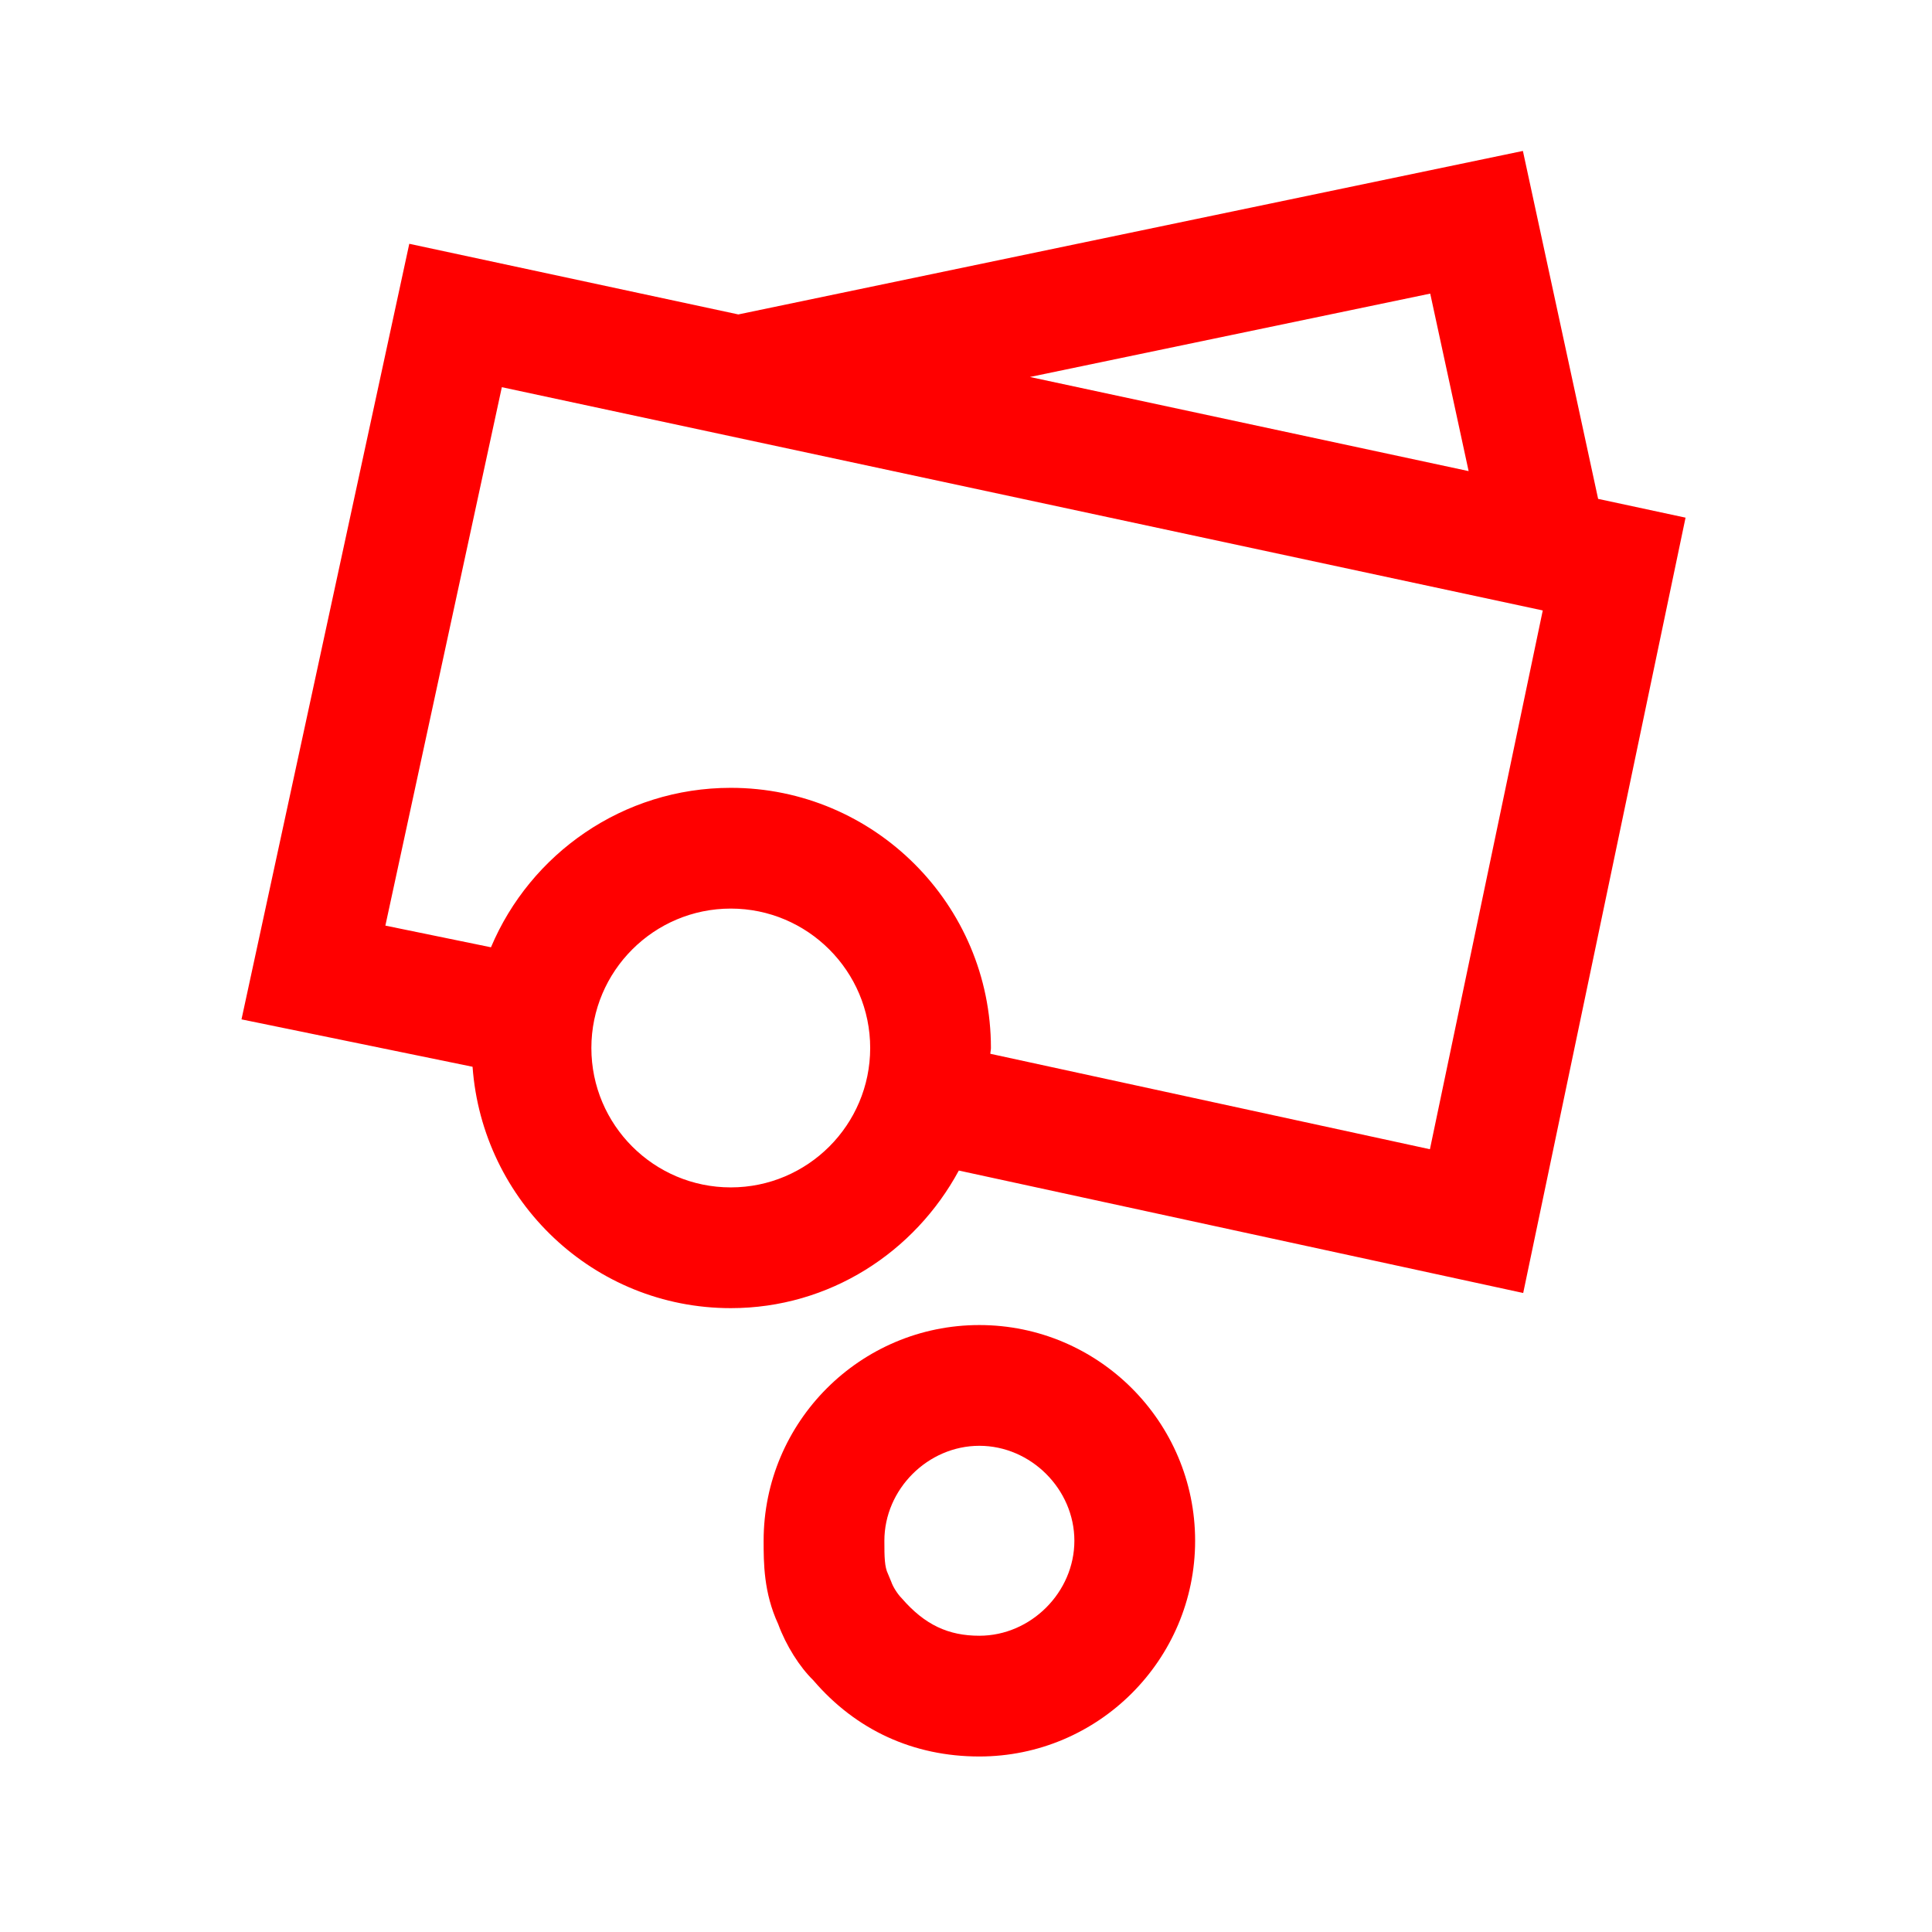 <?xml version="1.0" encoding="UTF-8"?>
<svg width="32px" height="32px" viewBox="0 0 32 32" version="1.1" xmlns="http://www.w3.org/2000/svg" xmlns:xlink="http://www.w3.org/1999/xlink">
    <!-- Generator: Sketch 50.2 (55047) - http://www.bohemiancoding.com/sketch -->
    <title>bills-coins-32</title>
    <desc>Created with Sketch.</desc>
    <defs></defs>
    <g id="bills-coins-32" stroke="none" stroke-width="1" fill="none" fill-rule="evenodd">
        <g id="bills-coins-32-crop" transform="translate(4, 2.5)" fill="#FF0000" fill-rule="nonzero">
            <path d="M19.684,16.535 L12.403,14.954 C12.404,14.921 12.413,14.891 12.413,14.858 C12.413,12.482 10.48,10.549 8.104,10.549 C6.319,10.549 4.785,11.64 4.132,13.19 L2.383,12.831 L4.312,3.913 L21.553,7.611 L19.684,16.535 Z M8.104,17.167 C6.83,17.167 5.795,16.132 5.795,14.858 C5.795,13.585 6.83,12.549 8.104,12.549 C9.377,12.549 10.413,13.585 10.413,14.858 C10.413,16.132 9.377,17.167 8.104,17.167 Z M19.689,2.363 L20.325,5.303 L13.059,3.744 L19.689,2.363 Z M22.47,5.763 L21.224,0 L8.229,2.708 L2.779,1.538 L-0,14.384 L3.827,15.169 C3.989,17.398 5.834,19.167 8.104,19.167 C9.742,19.167 11.153,18.237 11.881,16.888 L21.229,18.916 L23.918,6.074 L22.47,5.763 Z" id="Fill-1"></path>
            <path d="M12.221,24.593 C11.709,24.593 11.318,24.414 10.936,23.973 C10.867,23.904 10.79,23.783 10.762,23.699 L10.708,23.569 C10.651,23.453 10.648,23.293 10.648,23.02 C10.648,22.167 11.368,21.447 12.221,21.447 C13.075,21.447 13.795,22.167 13.795,23.02 C13.795,23.872 13.075,24.593 12.221,24.593 M12.221,19.447 C10.25,19.447 8.648,21.049 8.648,23.02 C8.648,23.385 8.648,23.879 8.889,24.4 C9.02,24.757 9.245,25.111 9.47,25.33 C10.177,26.156 11.129,26.593 12.221,26.593 C14.192,26.593 15.795,24.99 15.795,23.02 C15.795,21.049 14.192,19.447 12.221,19.447" id="Fill-4"></path>
        </g>
    </g>
</svg>